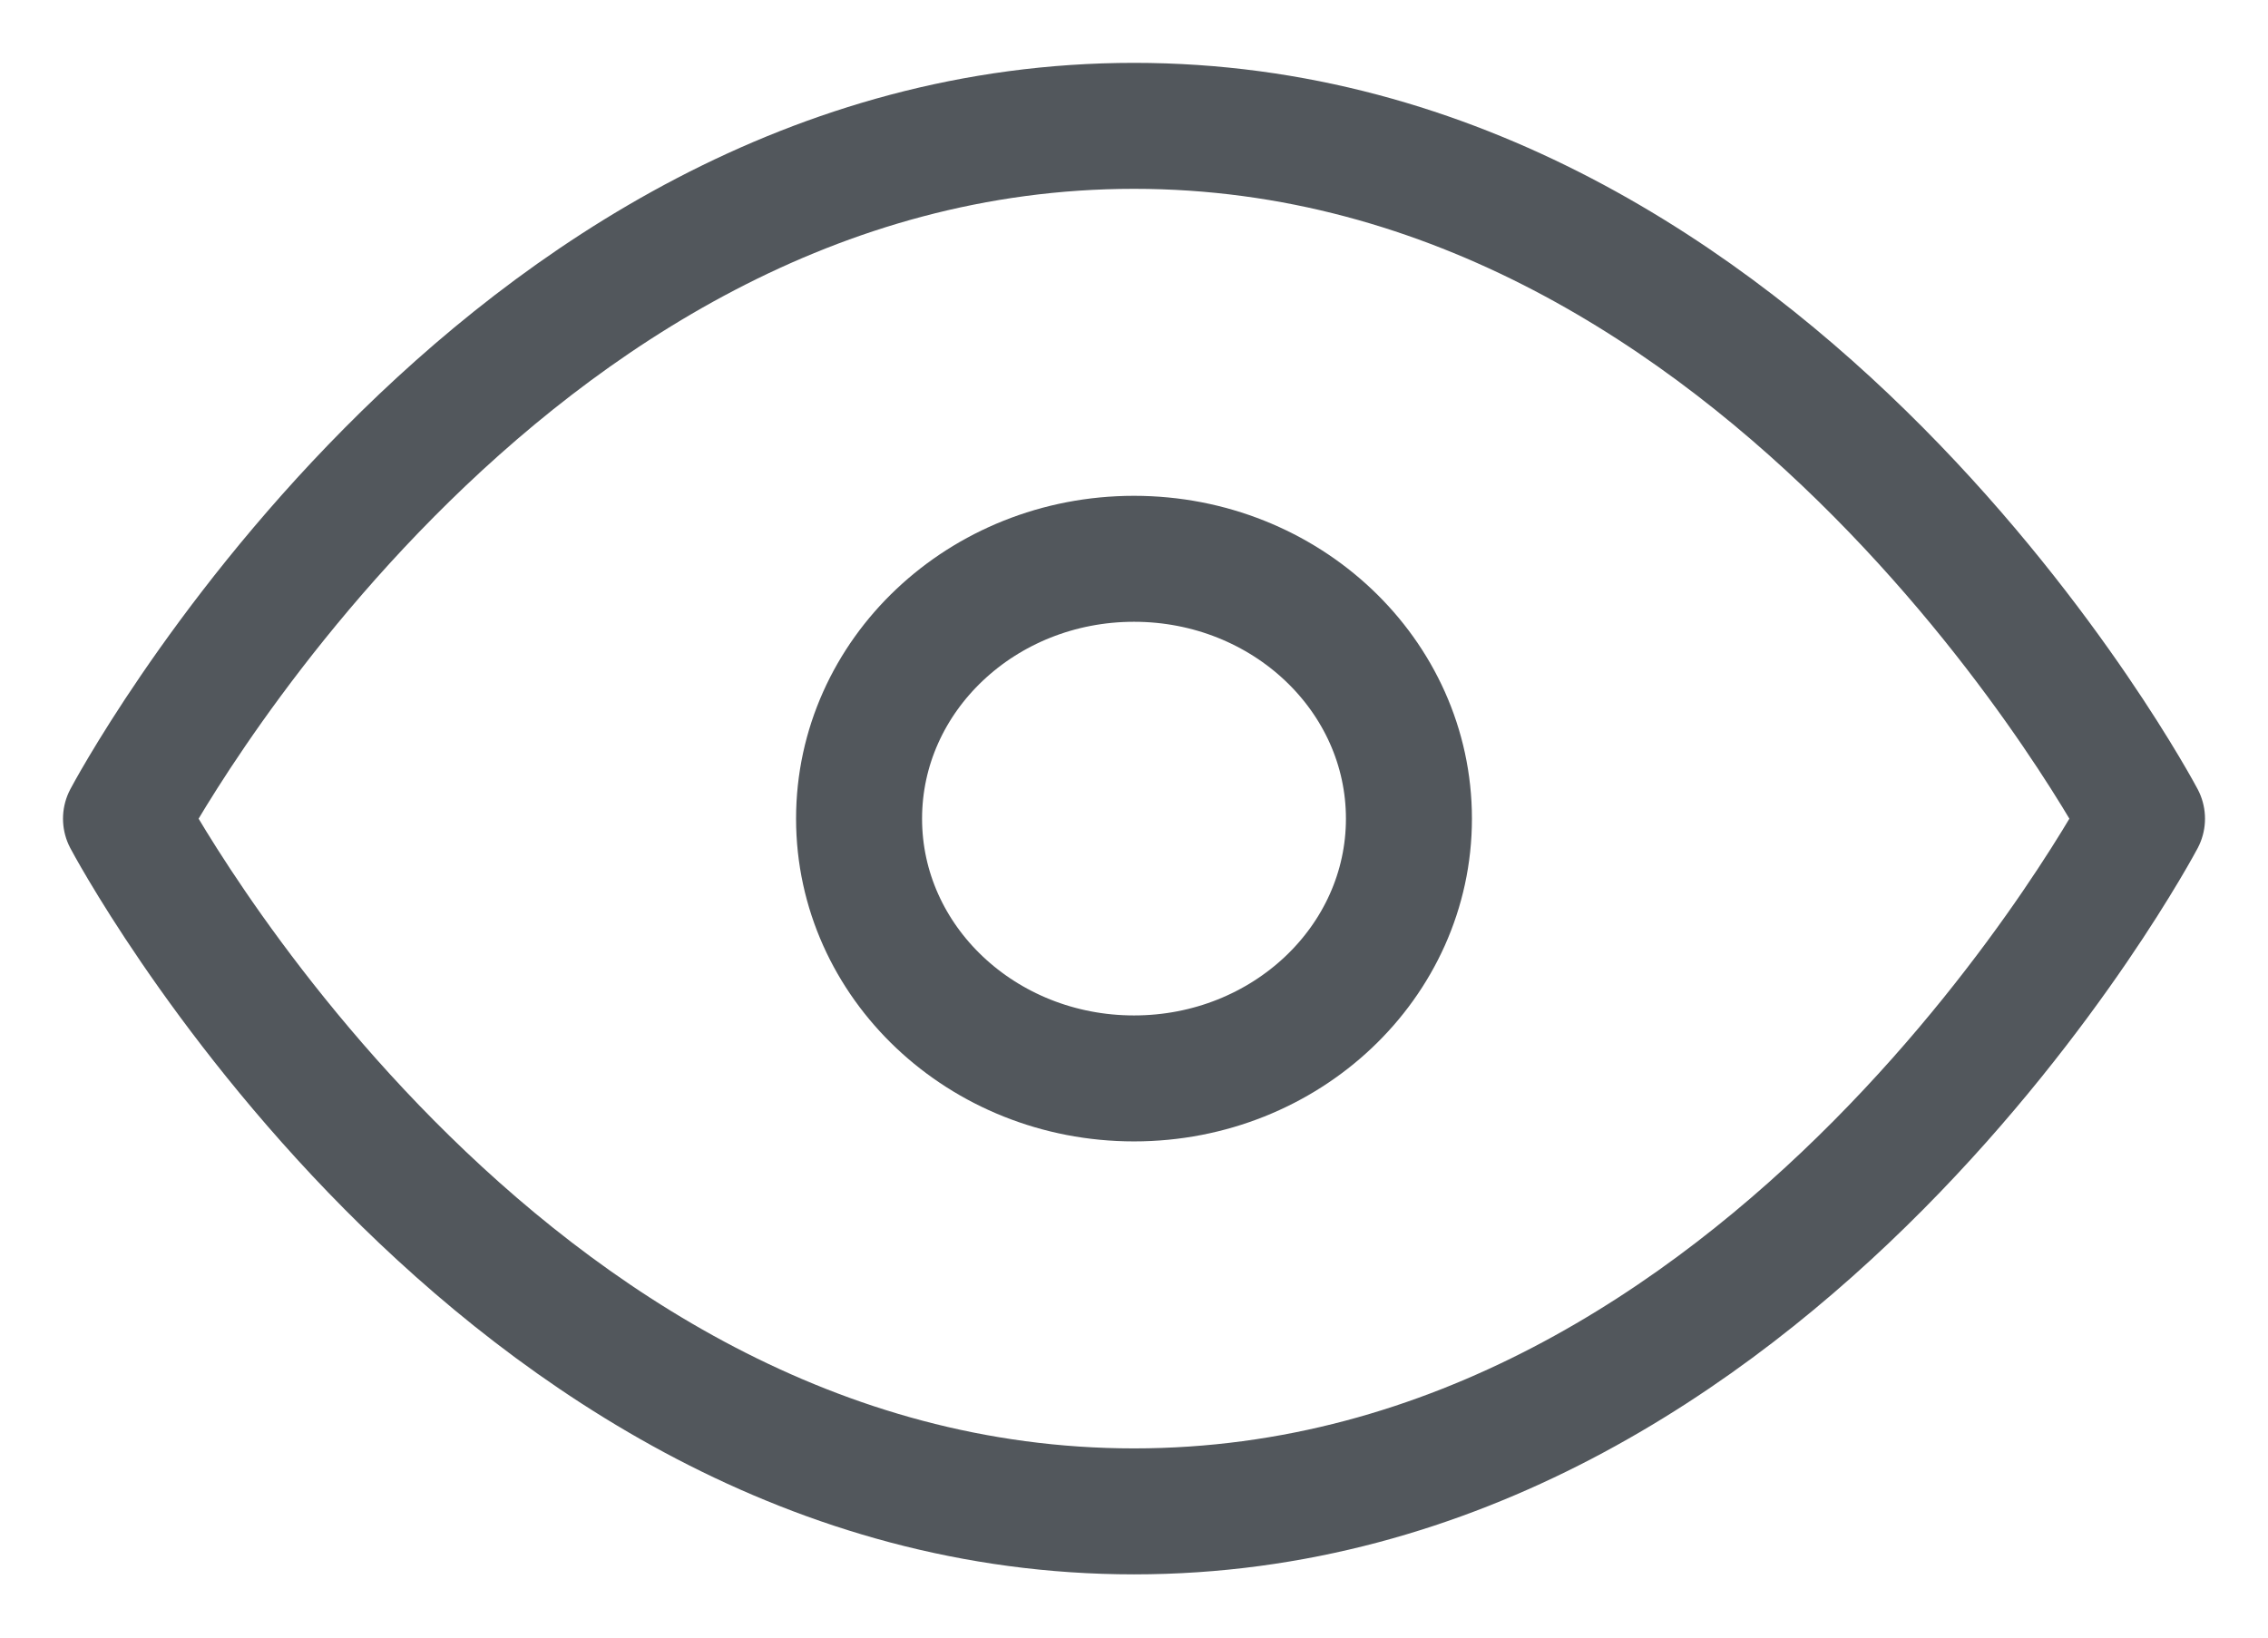 <svg width="18" height="13" viewBox="0 0 18 13" fill="none" xmlns="http://www.w3.org/2000/svg">
<path d="M1 6.499C1 6.499 3.909 0.999 9 0.999C14.091 0.999 17 6.499 17 6.499C17 6.499 14.091 11.998 9 11.998C3.909 11.998 1 6.499 1 6.499Z" stroke="#52575C" stroke-linecap="round" stroke-linejoin="round"/>
<path d="M9 8.561C10.205 8.561 11.182 7.638 11.182 6.499C11.182 5.359 10.205 4.436 9 4.436C7.795 4.436 6.818 5.359 6.818 6.499C6.818 7.638 7.795 8.561 9 8.561Z" stroke="#52575C" stroke-linecap="round" stroke-linejoin="round"/>
</svg>
